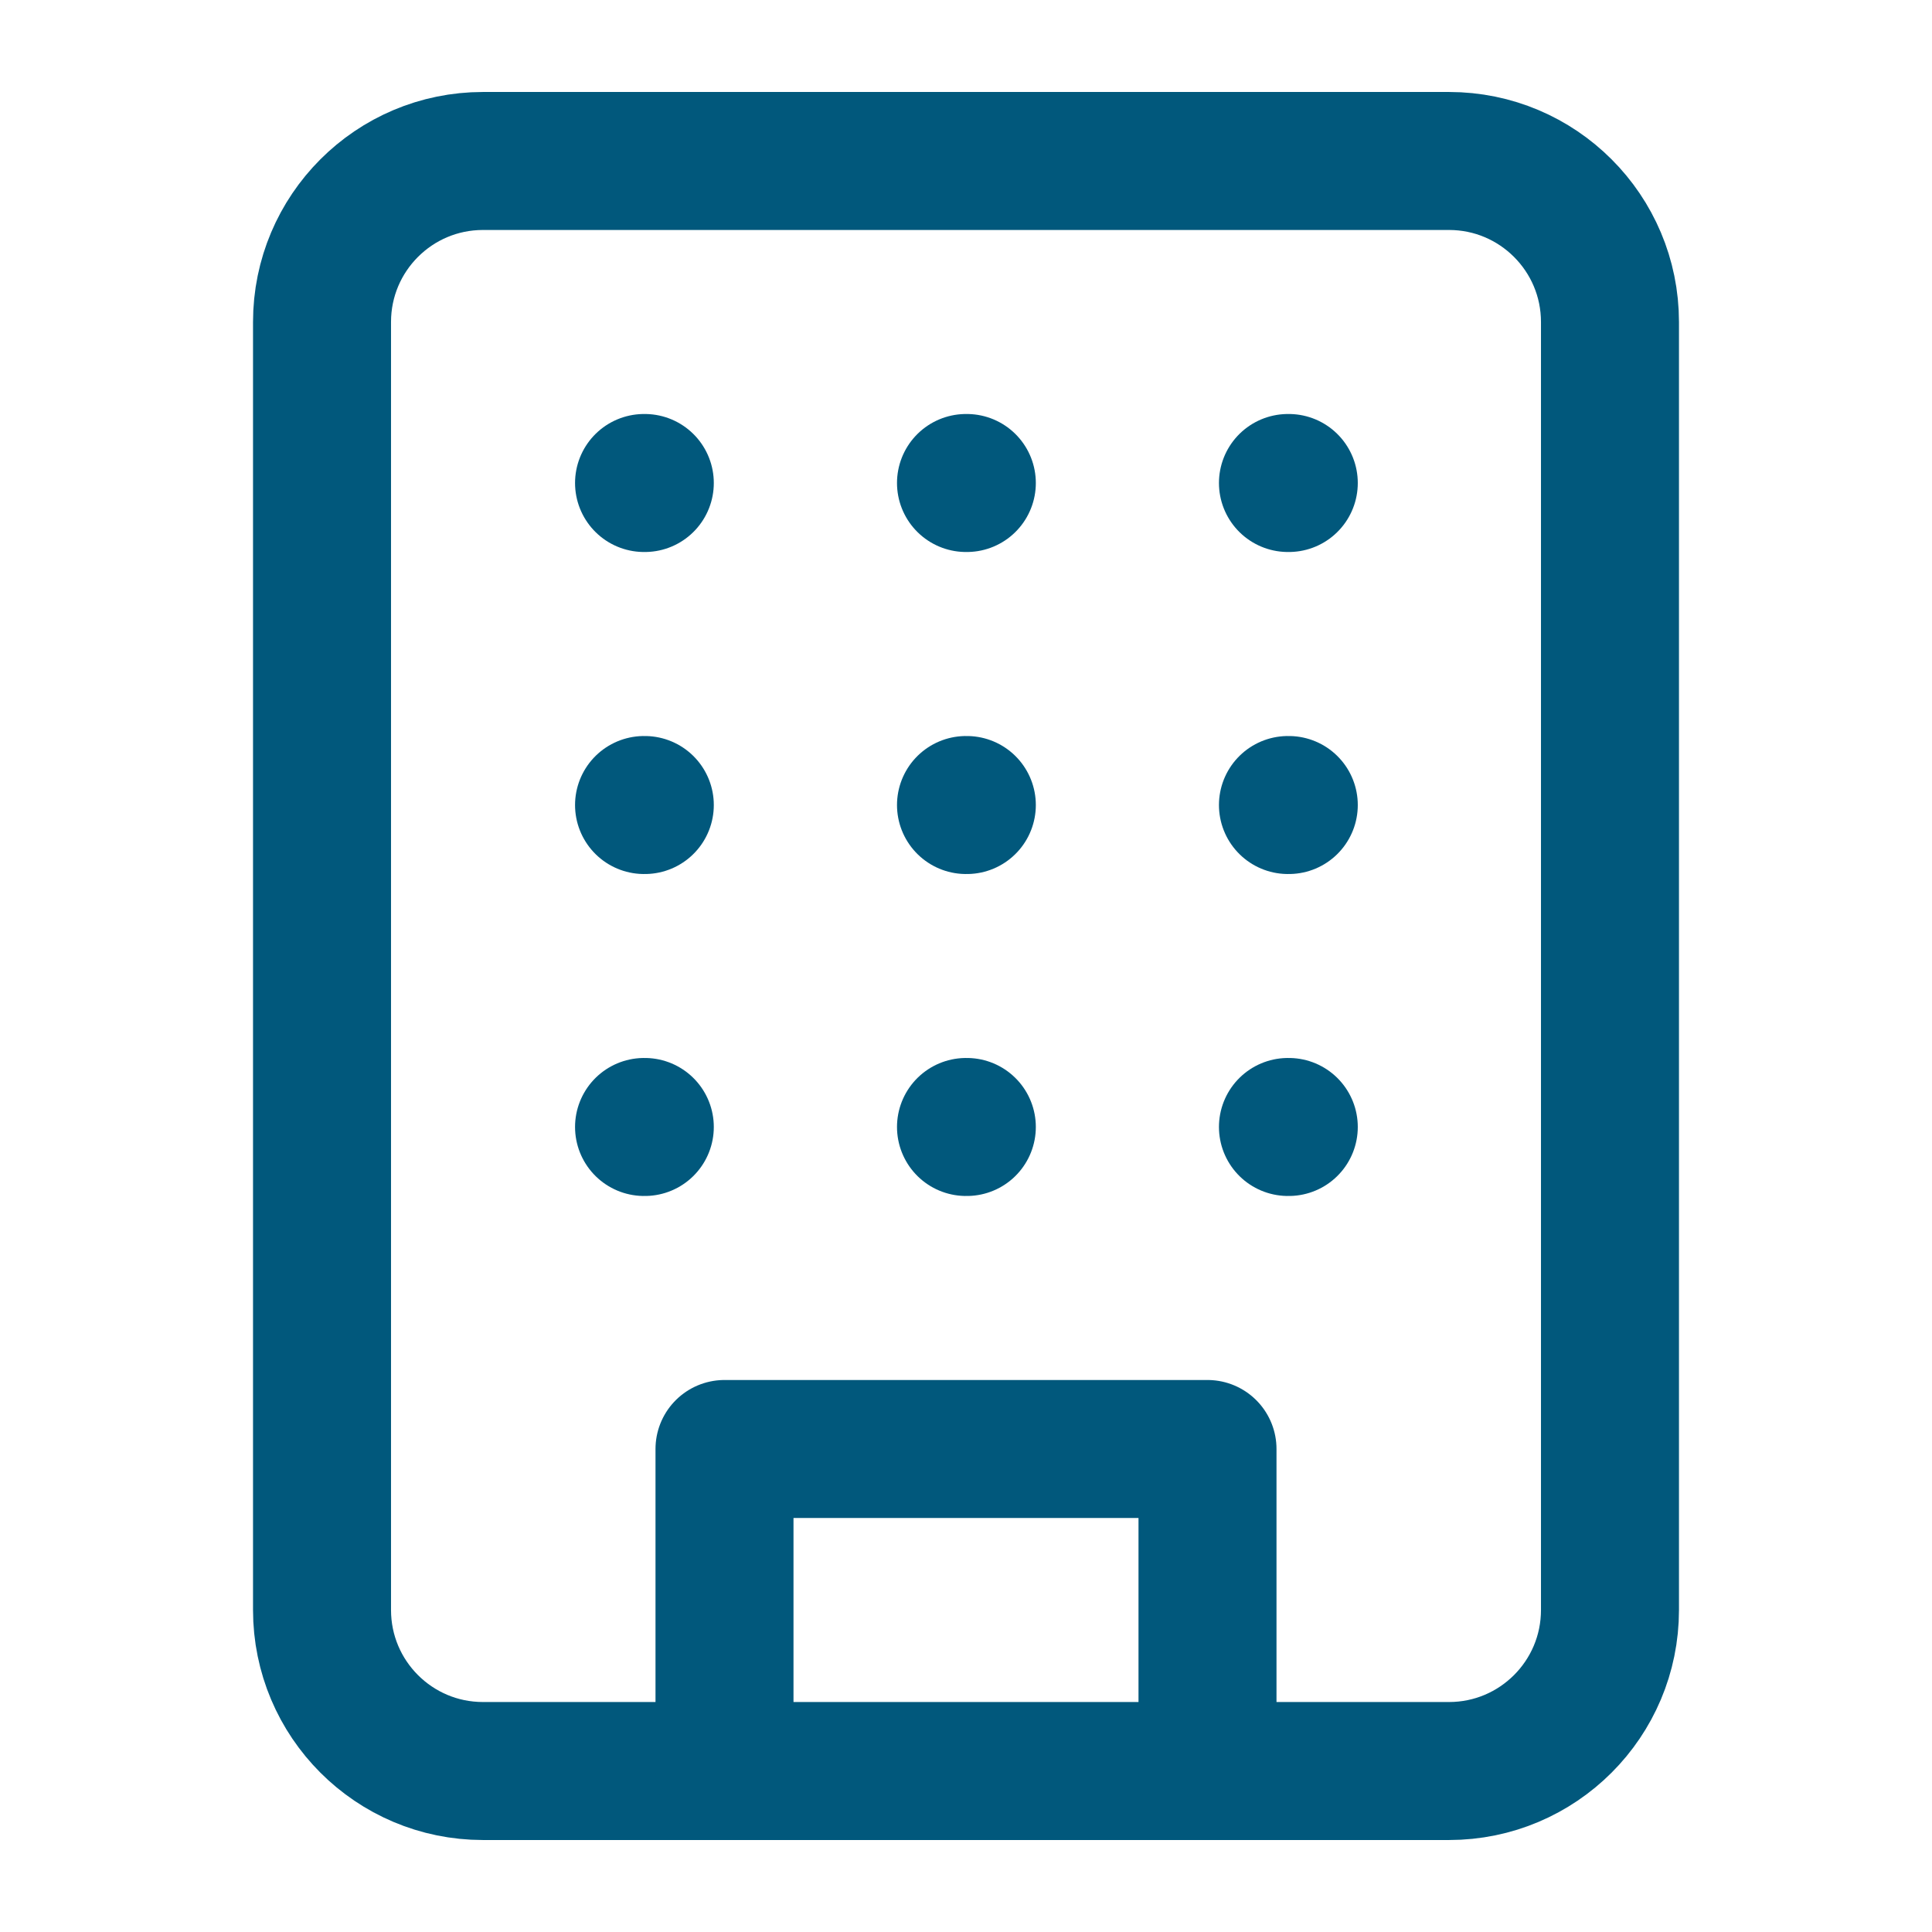 <svg width="28" height="28" viewBox="0 0 28 28" fill="none" xmlns="http://www.w3.org/2000/svg">
<path d="M21 2.333H7C5.711 2.333 4.667 3.378 4.667 4.667V23.333C4.667 24.622 5.711 25.667 7 25.667H21C22.288 25.667 23.333 24.622 23.333 23.333V4.667C23.333 3.378 22.288 2.333 21 2.333Z" stroke="#01587C" stroke-width="2" stroke-linecap="round" stroke-linejoin="round"/>
<path d="M10.5 25.667V21H17.5V25.667" stroke="#01587C" stroke-width="2" stroke-linecap="round" stroke-linejoin="round"/>
<path d="M9.334 7H9.345" stroke="#01587C" stroke-width="2" stroke-linecap="round" stroke-linejoin="round"/>
<path d="M18.666 7H18.678" stroke="#01587C" stroke-width="2" stroke-linecap="round" stroke-linejoin="round"/>
<path d="M14 7H14.012" stroke="#01587C" stroke-width="2" stroke-linecap="round" stroke-linejoin="round"/>
<path d="M14 11.667H14.012" stroke="#01587C" stroke-width="2" stroke-linecap="round" stroke-linejoin="round"/>
<path d="M14 16.333H14.012" stroke="#01587C" stroke-width="2" stroke-linecap="round" stroke-linejoin="round"/>
<path d="M18.666 11.667H18.678" stroke="#01587C" stroke-width="2" stroke-linecap="round" stroke-linejoin="round"/>
<path d="M18.666 16.333H18.678" stroke="#01587C" stroke-width="2" stroke-linecap="round" stroke-linejoin="round"/>
<path d="M9.334 11.667H9.345" stroke="#01587C" stroke-width="2" stroke-linecap="round" stroke-linejoin="round"/>
<path d="M9.334 16.333H9.345" stroke="#01587C" stroke-width="2" stroke-linecap="round" stroke-linejoin="round"/>
</svg>
